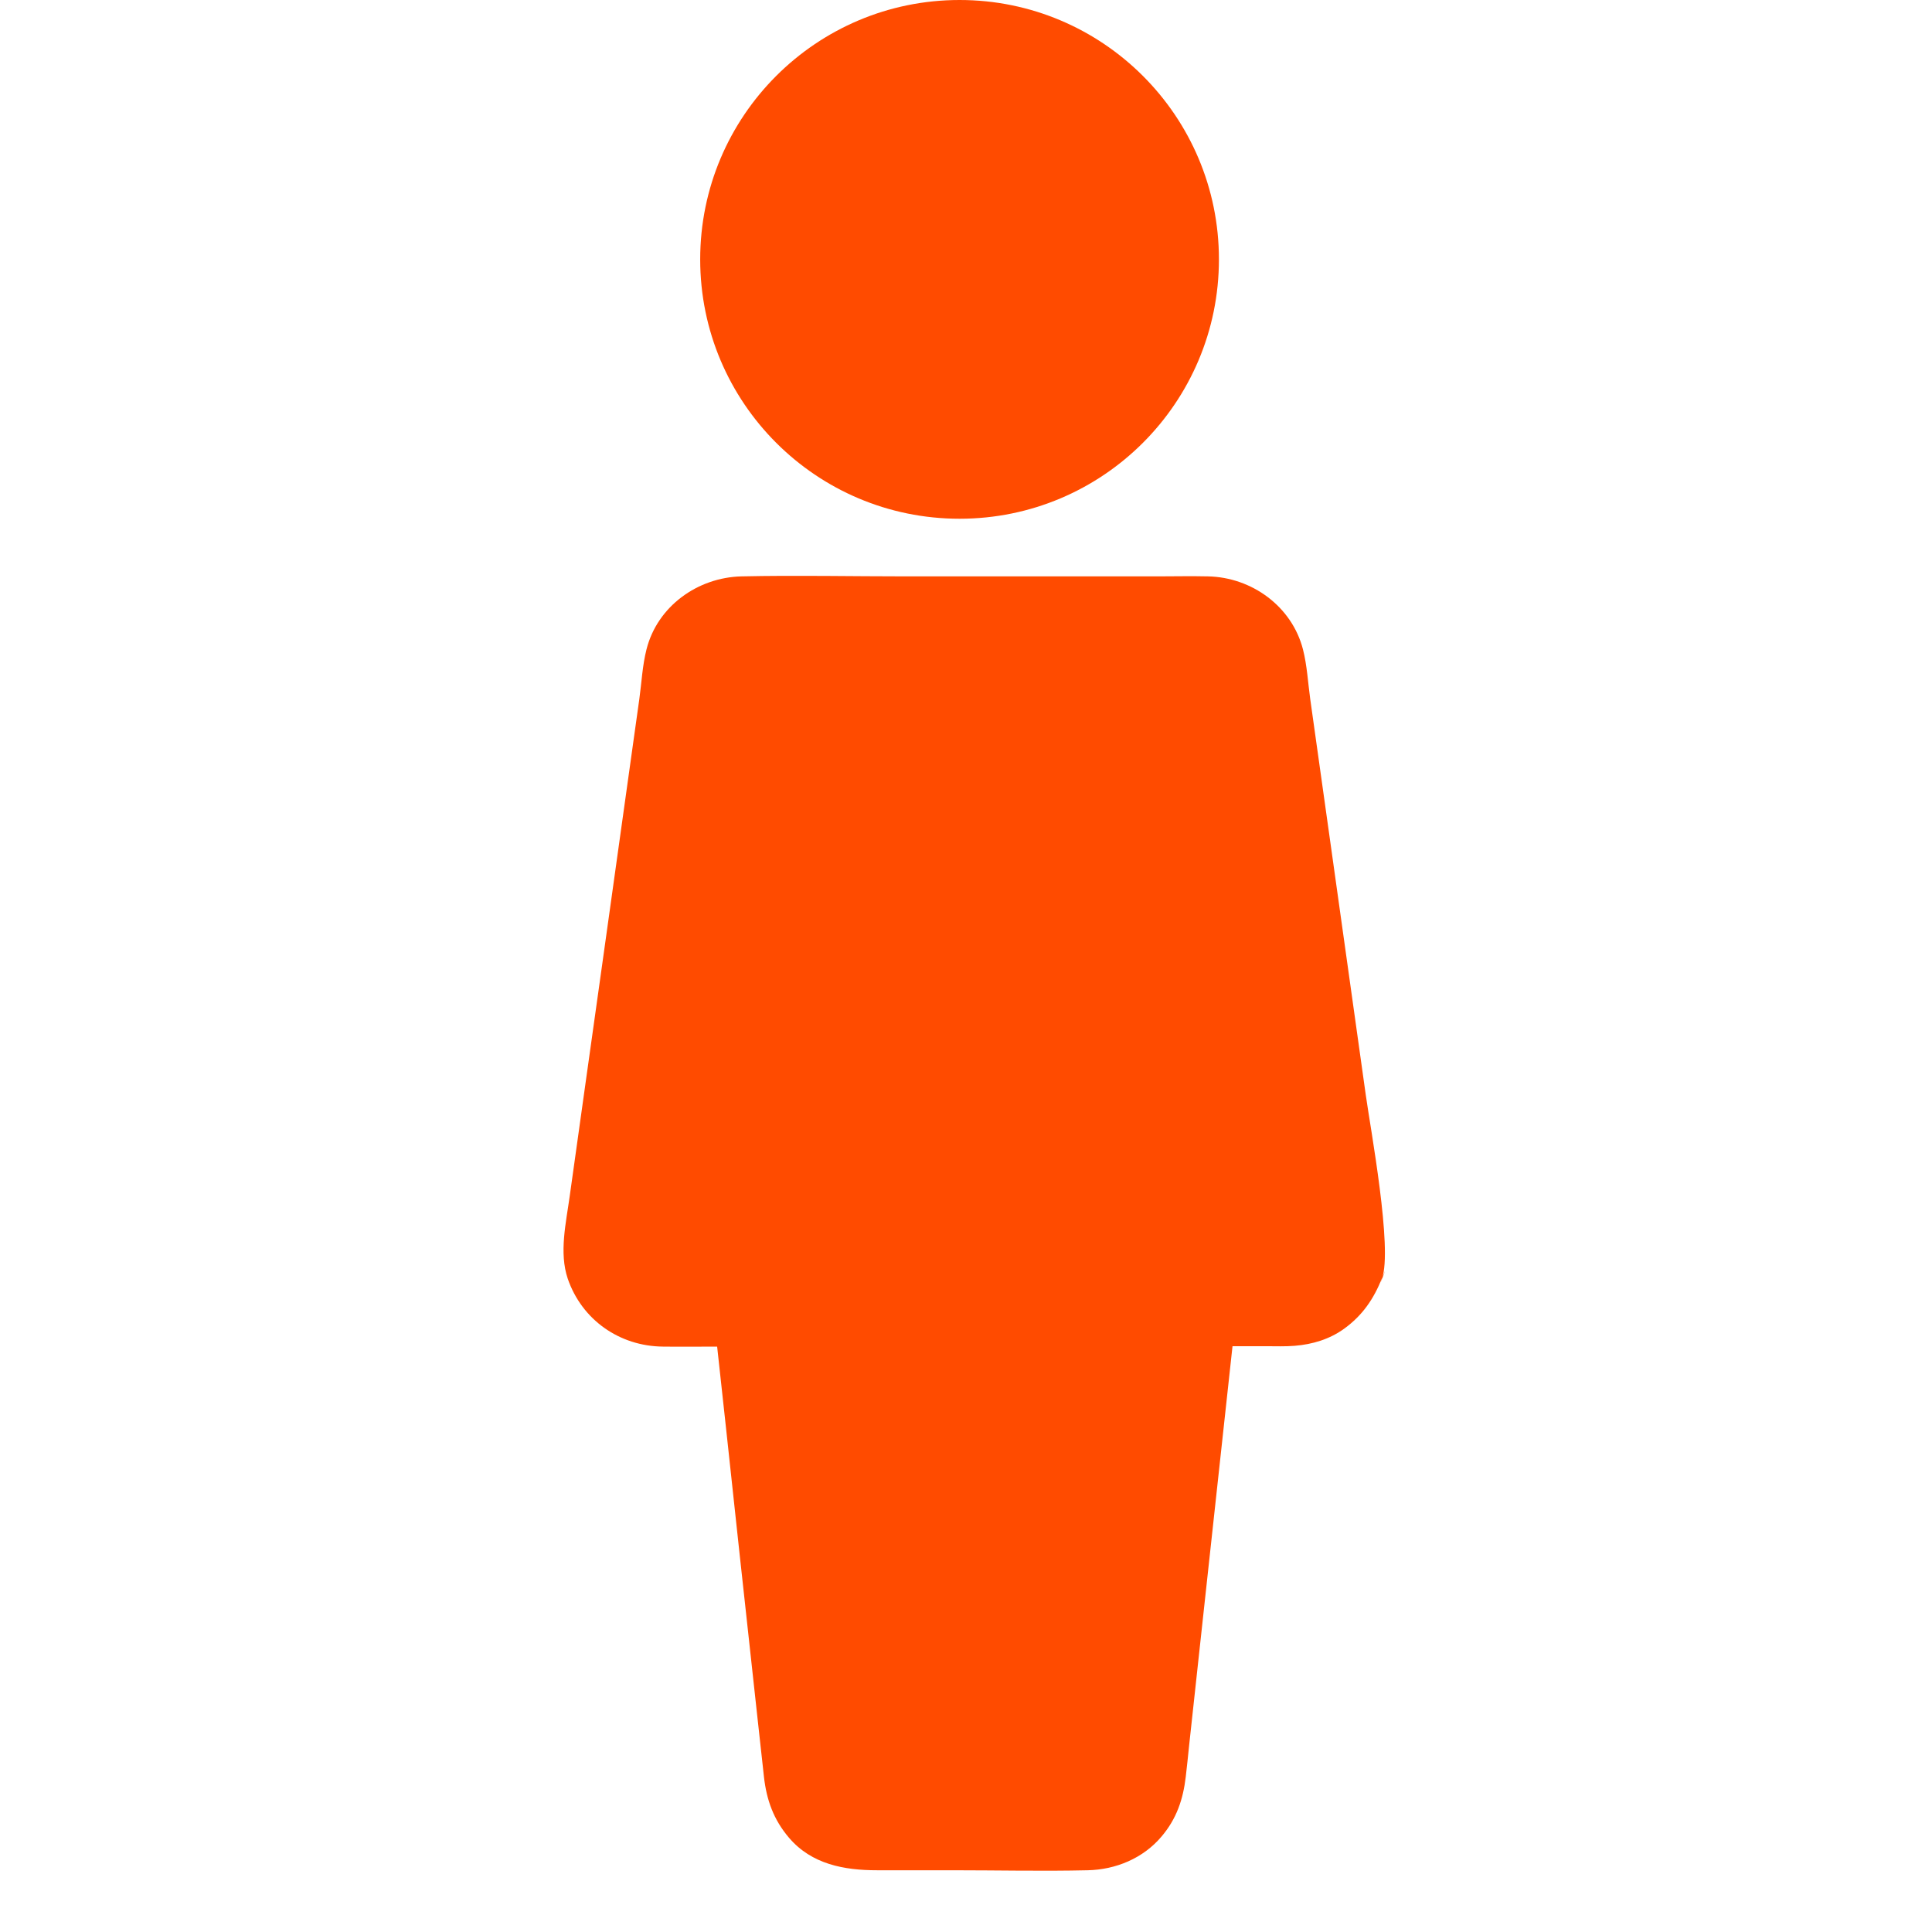 <?xml version="1.0" encoding="UTF-8"?>
<svg width="24px" height="24px" viewBox="0 0 24 24" version="1.1" xmlns="http://www.w3.org/2000/svg" xmlns:xlink="http://www.w3.org/1999/xlink">
    <!-- Generator: Sketch 61.2 (89653) - https://sketch.com -->
    <title>Morphological characteristics hover</title>
    <desc>Created with Sketch.</desc>
    <g id="Morphological-characteristics-hover" stroke="none" stroke-width="1" fill="none" fill-rule="evenodd">
        <g id="Group-36-Copy-4" transform="translate(7, 0)" fill="#FF4B00">
            <path d="M10.167,15.885 C10.303,15.516 10.024,14.018 9.966,13.601 C9.815,12.531 9.667,11.463 9.516,10.392 C9.437,9.823 9.357,9.253 9.276,8.683 C9.248,8.481 9.237,8.267 9.186,8.067 C9.048,7.531 8.548,7.171 8.006,7.16 C7.796,7.155 7.584,7.16 7.375,7.16 C6.338,7.16 5.3,7.16 4.266,7.16 C3.581,7.16 2.896,7.145 2.211,7.16 C1.667,7.173 1.166,7.531 1.031,8.067 C0.98,8.267 0.97,8.481 0.942,8.683 C0.914,8.89 0.883,9.097 0.855,9.304 C0.73,10.193 0.607,11.082 0.482,11.971 C0.346,12.932 0.213,13.893 0.078,14.853 C0.032,15.188 -0.057,15.561 0.053,15.885 C0.229,16.396 0.696,16.723 1.235,16.728 C1.458,16.731 1.683,16.728 1.905,16.728 C2.076,16.728 2.25,16.728 2.421,16.728 C2.229,16.537 2.038,16.345 1.846,16.154 C1.961,17.206 2.076,18.259 2.188,19.309 C2.263,19.991 2.337,20.673 2.411,21.353 C2.434,21.552 2.454,21.754 2.477,21.953 C2.482,21.994 2.485,22.032 2.49,22.073 C2.523,22.362 2.61,22.605 2.802,22.83 C3.083,23.159 3.486,23.233 3.895,23.233 C4.207,23.233 4.519,23.233 4.833,23.233 C5.392,23.233 5.954,23.246 6.511,23.233 C6.859,23.226 7.201,23.085 7.429,22.814 C7.615,22.595 7.697,22.354 7.73,22.071 C7.745,21.943 7.758,21.818 7.771,21.69 C7.837,21.079 7.904,20.466 7.97,19.856 C8.103,18.642 8.233,17.429 8.366,16.215 C8.369,16.192 7.991,16.532 7.799,16.723 C8.108,16.723 8.417,16.723 8.729,16.723 C8.847,16.723 8.967,16.728 9.084,16.718 C9.306,16.7 9.518,16.636 9.7,16.504 C9.927,16.338 10.063,16.138 10.167,15.88 C10.28,15.602 10.097,16.077 10.167,15.885 Z" id="Path" fill-rule="nonzero"></path>
            <circle id="Oval" cx="4.92" cy="3.222" r="3.222"></circle>
        </g>
    </g>
</svg>